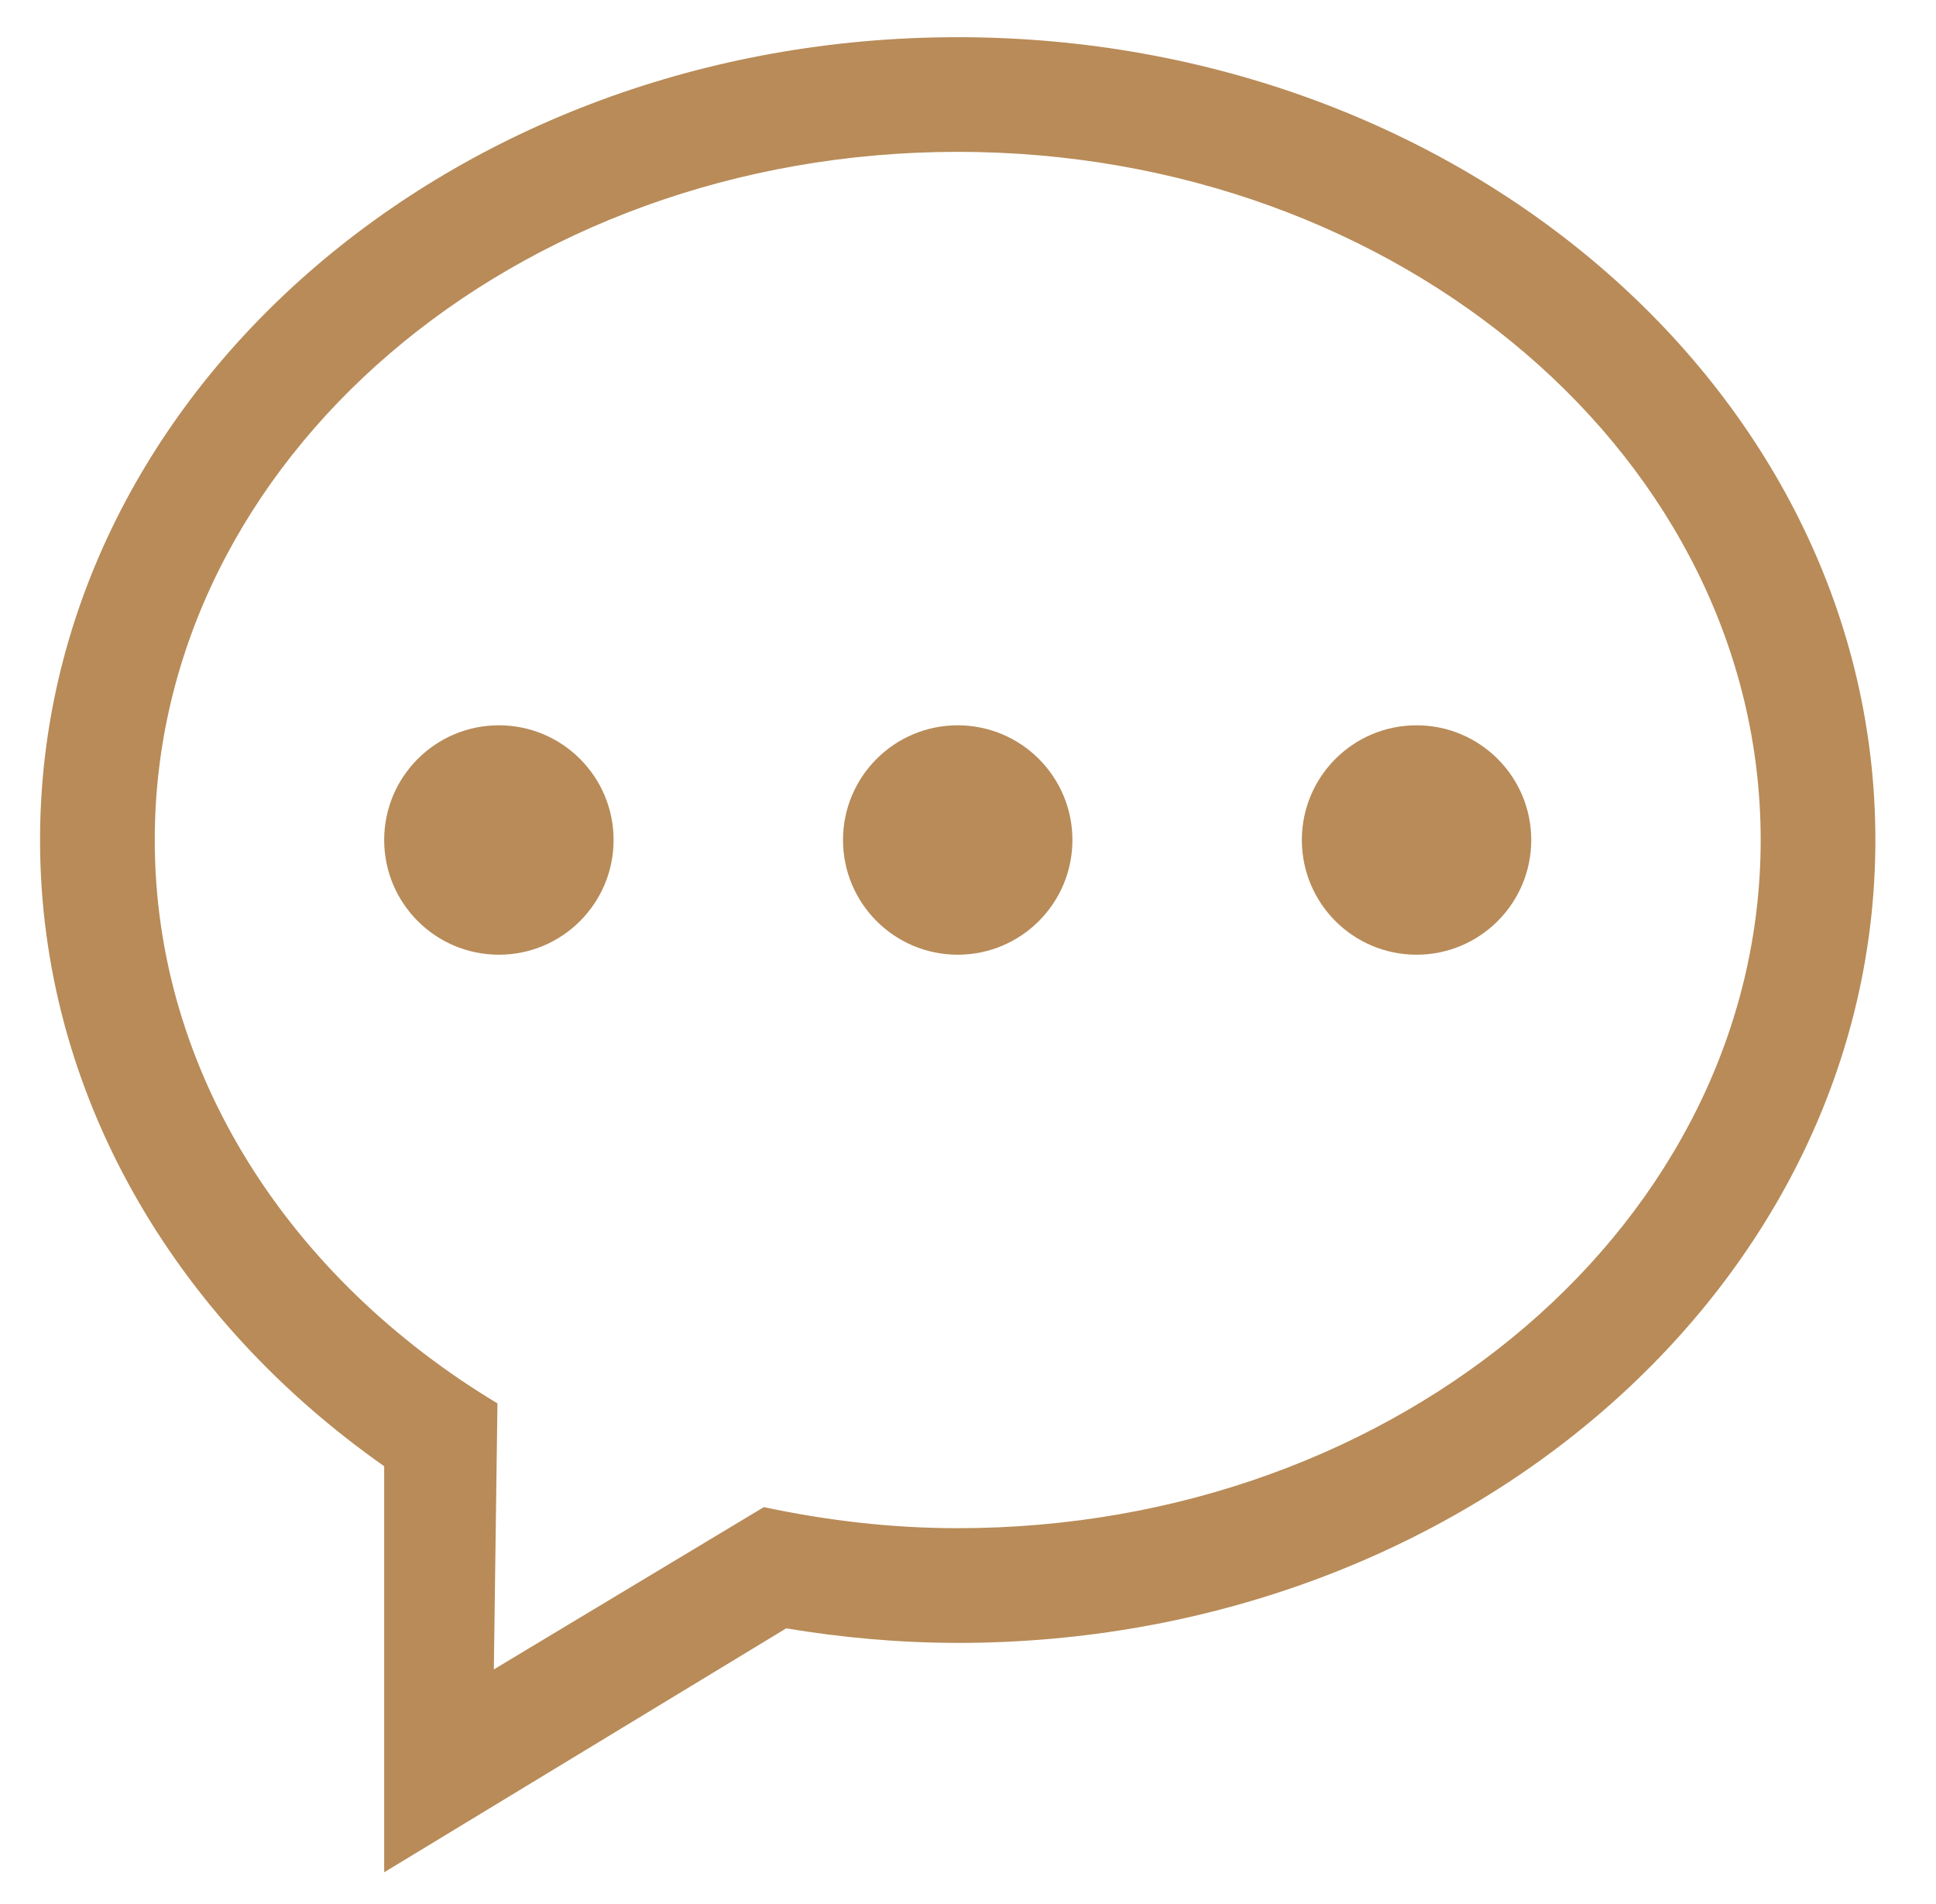 <svg id="SVGDoc" width="61" height="60" xmlns="http://www.w3.org/2000/svg" version="1.1" xmlns:xlink="http://www.w3.org/1999/xlink" xmlns:avocode="https://avocode.com/" viewBox="0 0 61 60"><defs><path d="M1228.176,1615.771c-1.849,0 -3.652,-0.167 -5.404,-0.458l-12.667,7.687v-12.796c-6.604,-4.637 -10.843,-11.747 -10.843,-19.733c0,-13.972 12.946,-25.299 28.914,-25.299c15.969,0 28.914,11.327 28.914,25.299c0,13.974 -12.946,25.301 -28.914,25.301zM1228.176,1568.785c-13.973,0 -25.3,9.709 -25.3,21.685c0,7.349 4.275,13.832 10.798,17.754l-0.114,8.383l8.507,-5.114c1.96,0.417 3.998,0.664 6.109,0.664c13.973,0 25.3,-9.709 25.3,-21.687c0,-11.976 -11.327,-21.685 -25.3,-21.685zM1242.633,1594.085c-1.996,0 -3.614,-1.618 -3.614,-3.615c0,-1.996 1.618,-3.614 3.614,-3.614c1.996,0 3.614,1.618 3.614,3.614c0,1.997 -1.618,3.615 -3.614,3.615zM1228.176,1594.085c-1.996,0 -3.614,-1.618 -3.614,-3.615c0,-1.996 1.618,-3.614 3.614,-3.614c1.996,0 3.614,1.618 3.614,3.614c0,1.997 -1.618,3.615 -3.614,3.615zM1213.719,1594.085c-1.996,0 -3.614,-1.618 -3.614,-3.615c0,-1.996 1.618,-3.614 3.614,-3.614c1.996,0 3.614,1.618 3.614,3.614c0,1.997 -1.618,3.615 -3.614,3.615z" id="Path-0"/></defs><desc>Generated with Avocode.</desc><g transform="matrix(1,0,0,1,-1198,-1564)"><g><title>Support</title><use xlink:href="#Path-0" fill="#b88b58" fill-opacity="1"/></g></g></svg>